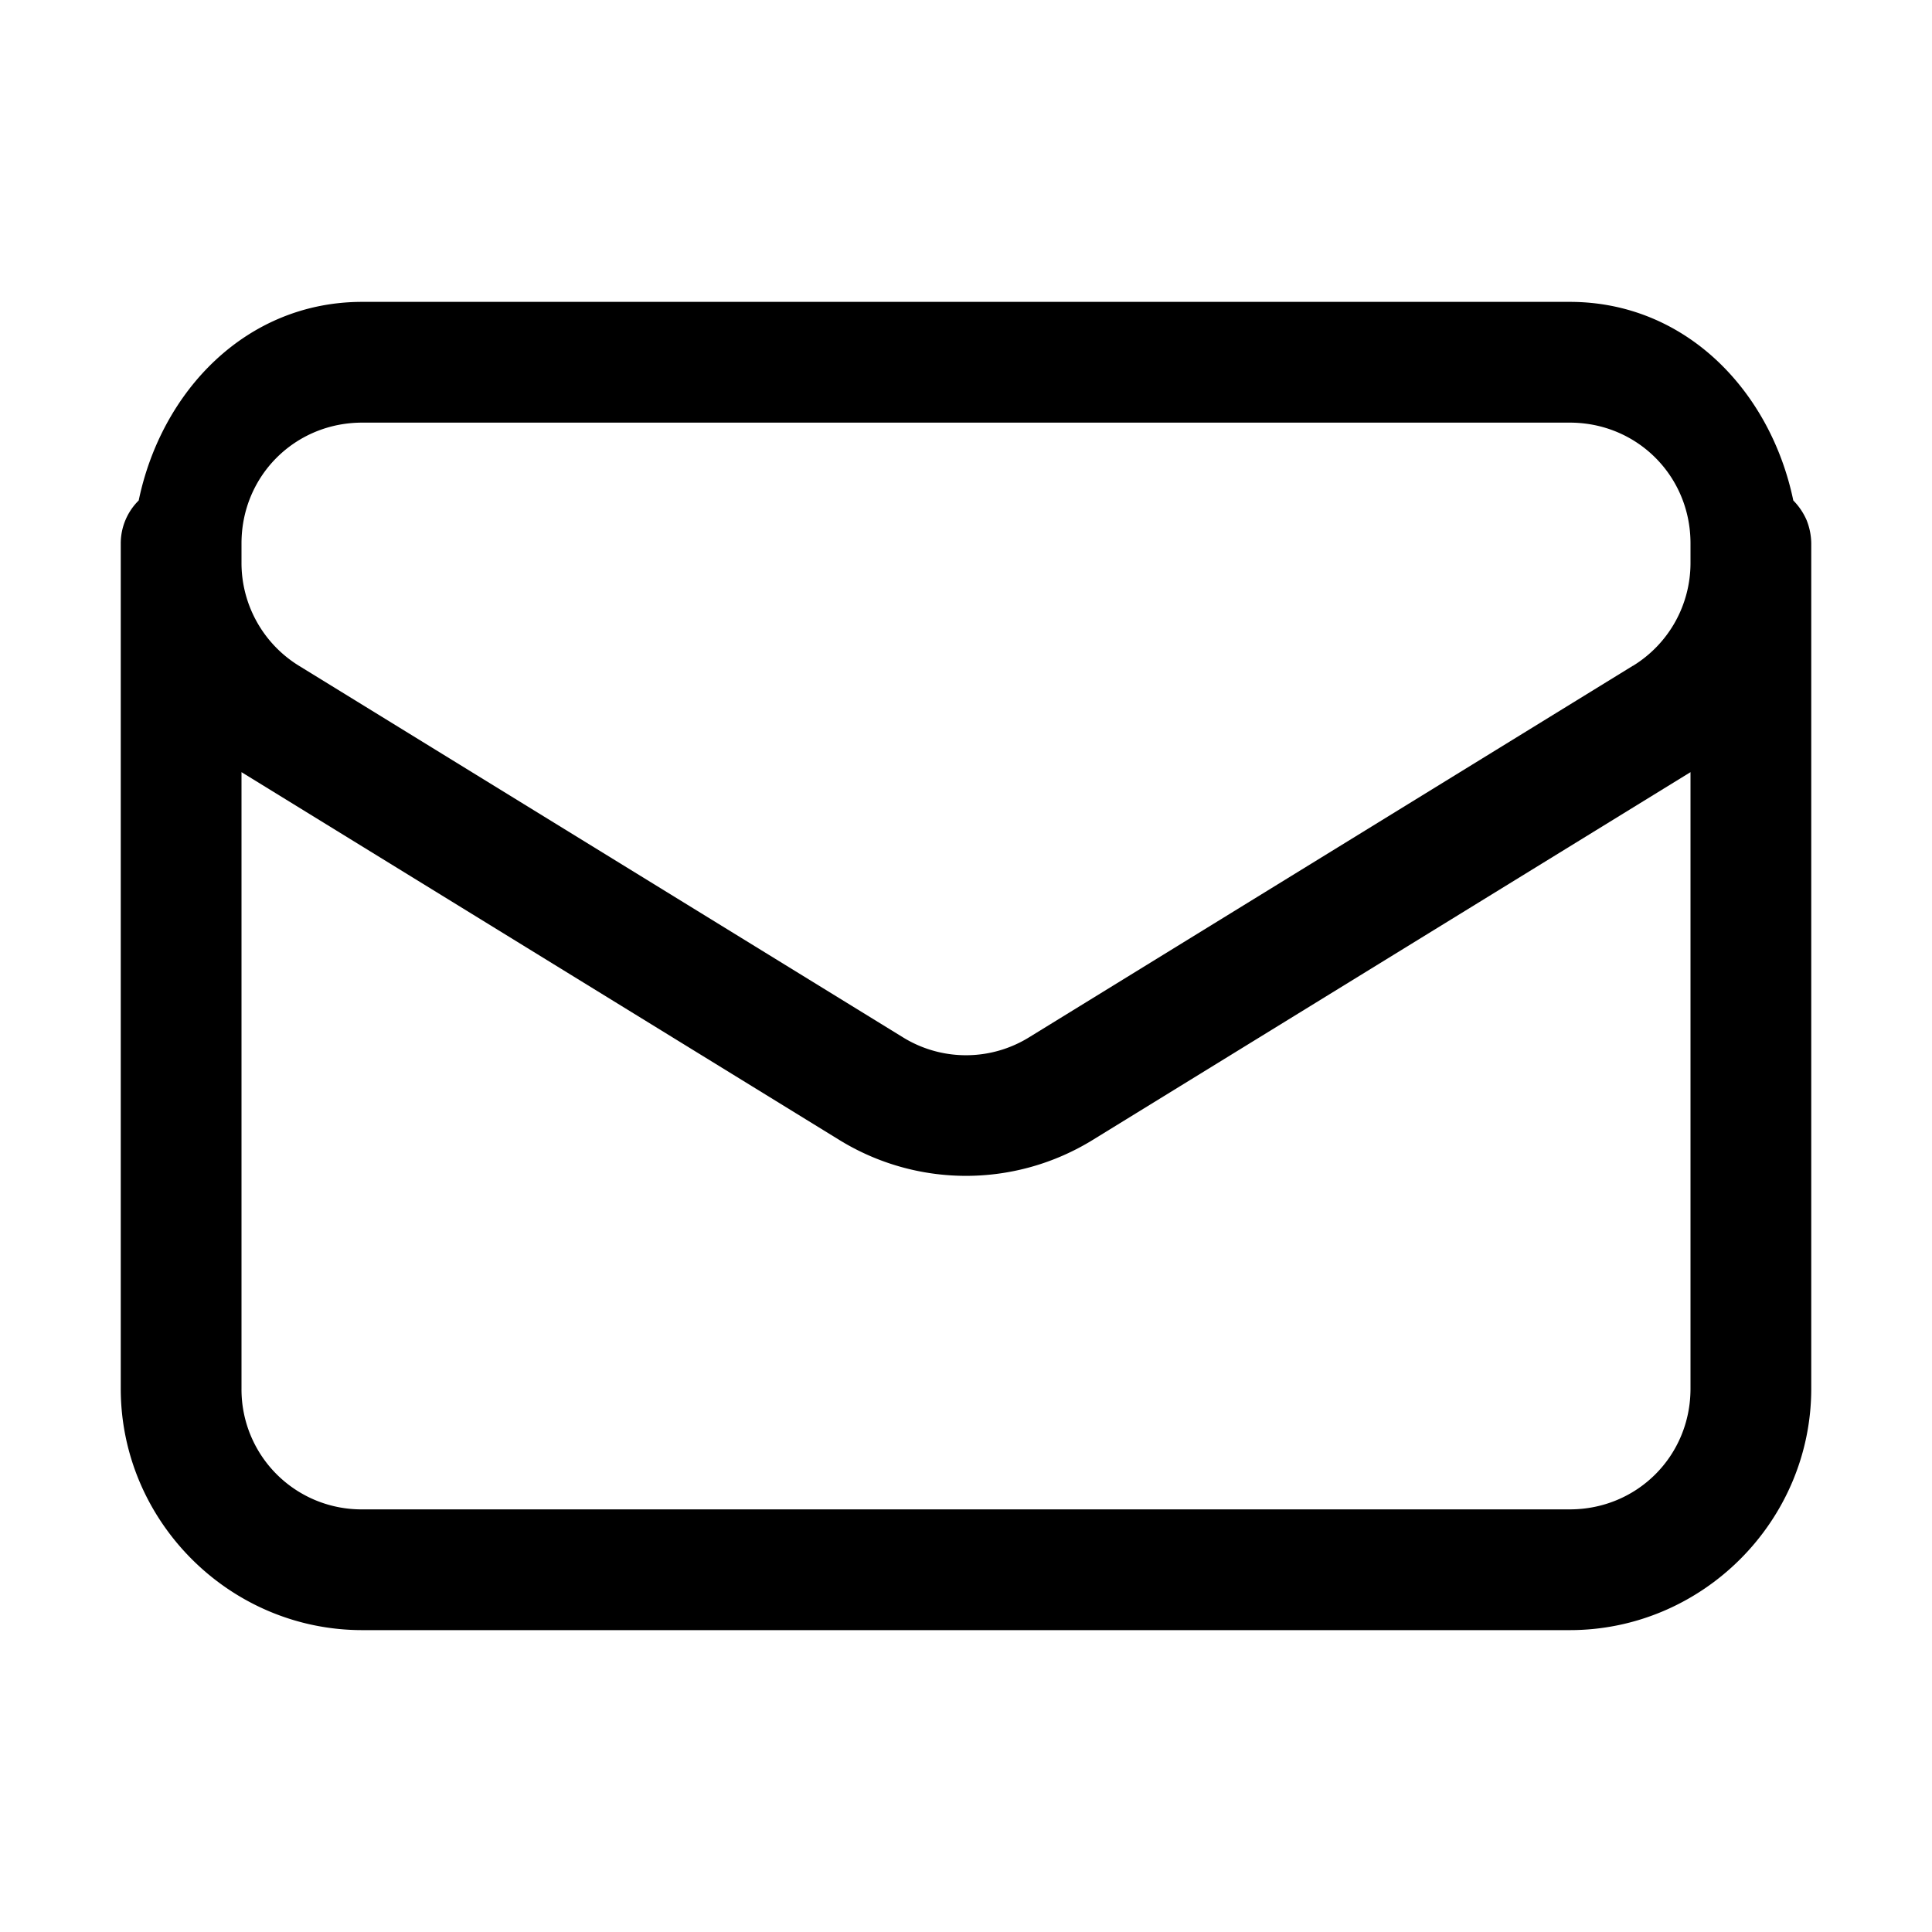 <svg xmlns="http://www.w3.org/2000/svg" width="24" height="24" viewBox="0 0 24 24"><path d="M4.5 3.75c-1.44 0-2.494 1.106-2.777 2.467a.75.75 0 0 0-.223.533v10.5c0 1.648 1.352 3 3 3h15c1.648 0 3-1.352 3-3V6.75a.8.8 0 0 0-.057-.287.8.8 0 0 0-.166-.246C21.994 4.857 20.94 3.75 19.5 3.75zm0 1.5h15c.837 0 1.5.663 1.5 1.5v.242c0 .522-.268 1.004-.713 1.278h-.002l-7.5 4.615a1.49 1.49 0 0 1-1.57 0L3.713 8.27A1.5 1.5 0 0 1 3 6.992V6.75c0-.837.663-1.5 1.5-1.5zM3 9.592l7.428 4.57a3 3 0 0 0 3.144 0L21 9.592v7.658c0 .837-.663 1.5-1.5 1.5h-15a1.49 1.49 0 0 1-1.5-1.5z"/></svg>